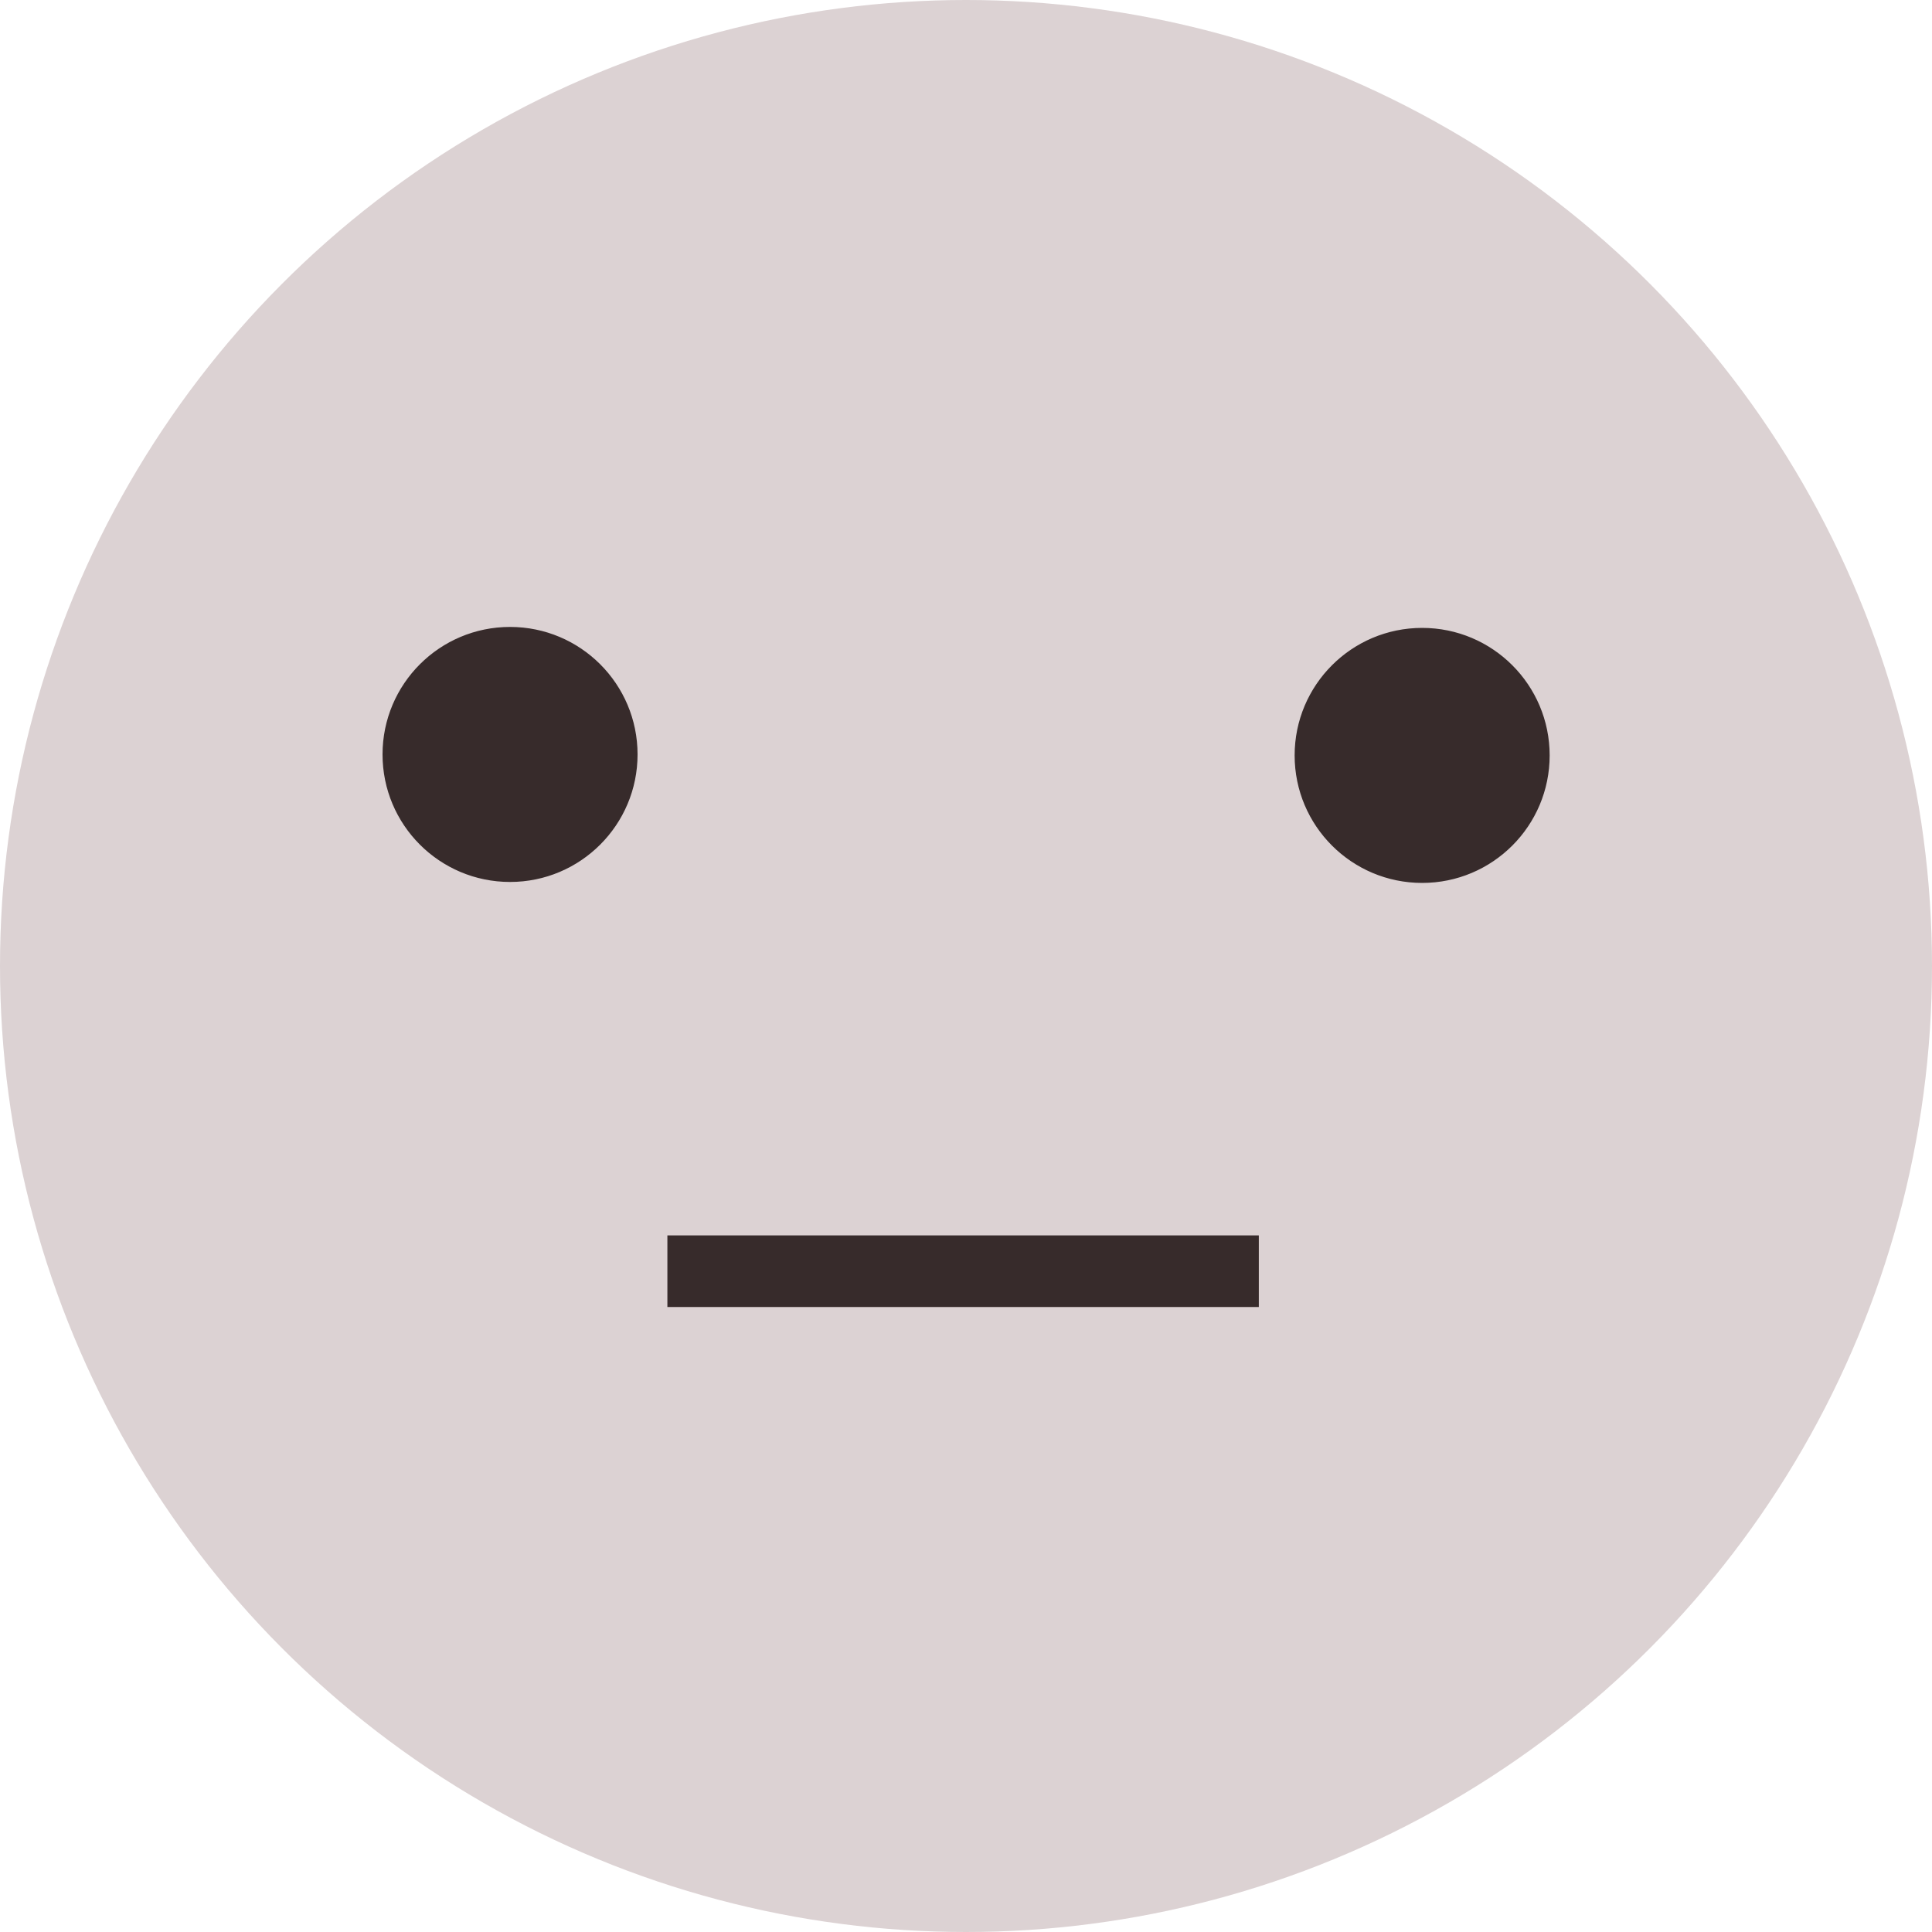 <svg
        xmlns="http://www.w3.org/2000/svg"
        width="10000"
        height="10000"
        viewBox="0 0 10000 10000"
        fill="none"
>
    <g id="PolpOnline logo">
        <circle cx="5000" cy="5000" r="5000" fill="#DCD2D3"/>
        <rect
                id="mouth"
                x="3469.38"
                y="6409.29"
                width="3031.25"
                height="340.708"
                fill="#372B2B"
                stroke="#372B2B"
                stroke-width="30"
                stroke-dasharray="6743.916"
                stroke-linecap="round"
        />
        <g id="eyes">
            <circle
                    id="left"
                    cx="2640"
                    cy="3905"
                    r="645"
                    fill="#372B2B"
                    stroke="#372B2B"
                    stroke-width="30"
                    stroke-dasharray="4052.244"
                    stroke-linecap="round"
            />
            <circle
                    id="right"
                    cx="7361"
                    cy="3910"
                    r="645"
                    fill="#372B2B"
                    stroke="#372B2B"
                    stroke-width="30"
                    stroke-dasharray="4052.244"
                    stroke-linecap="round"
            />
        </g>
    </g>
</svg>
